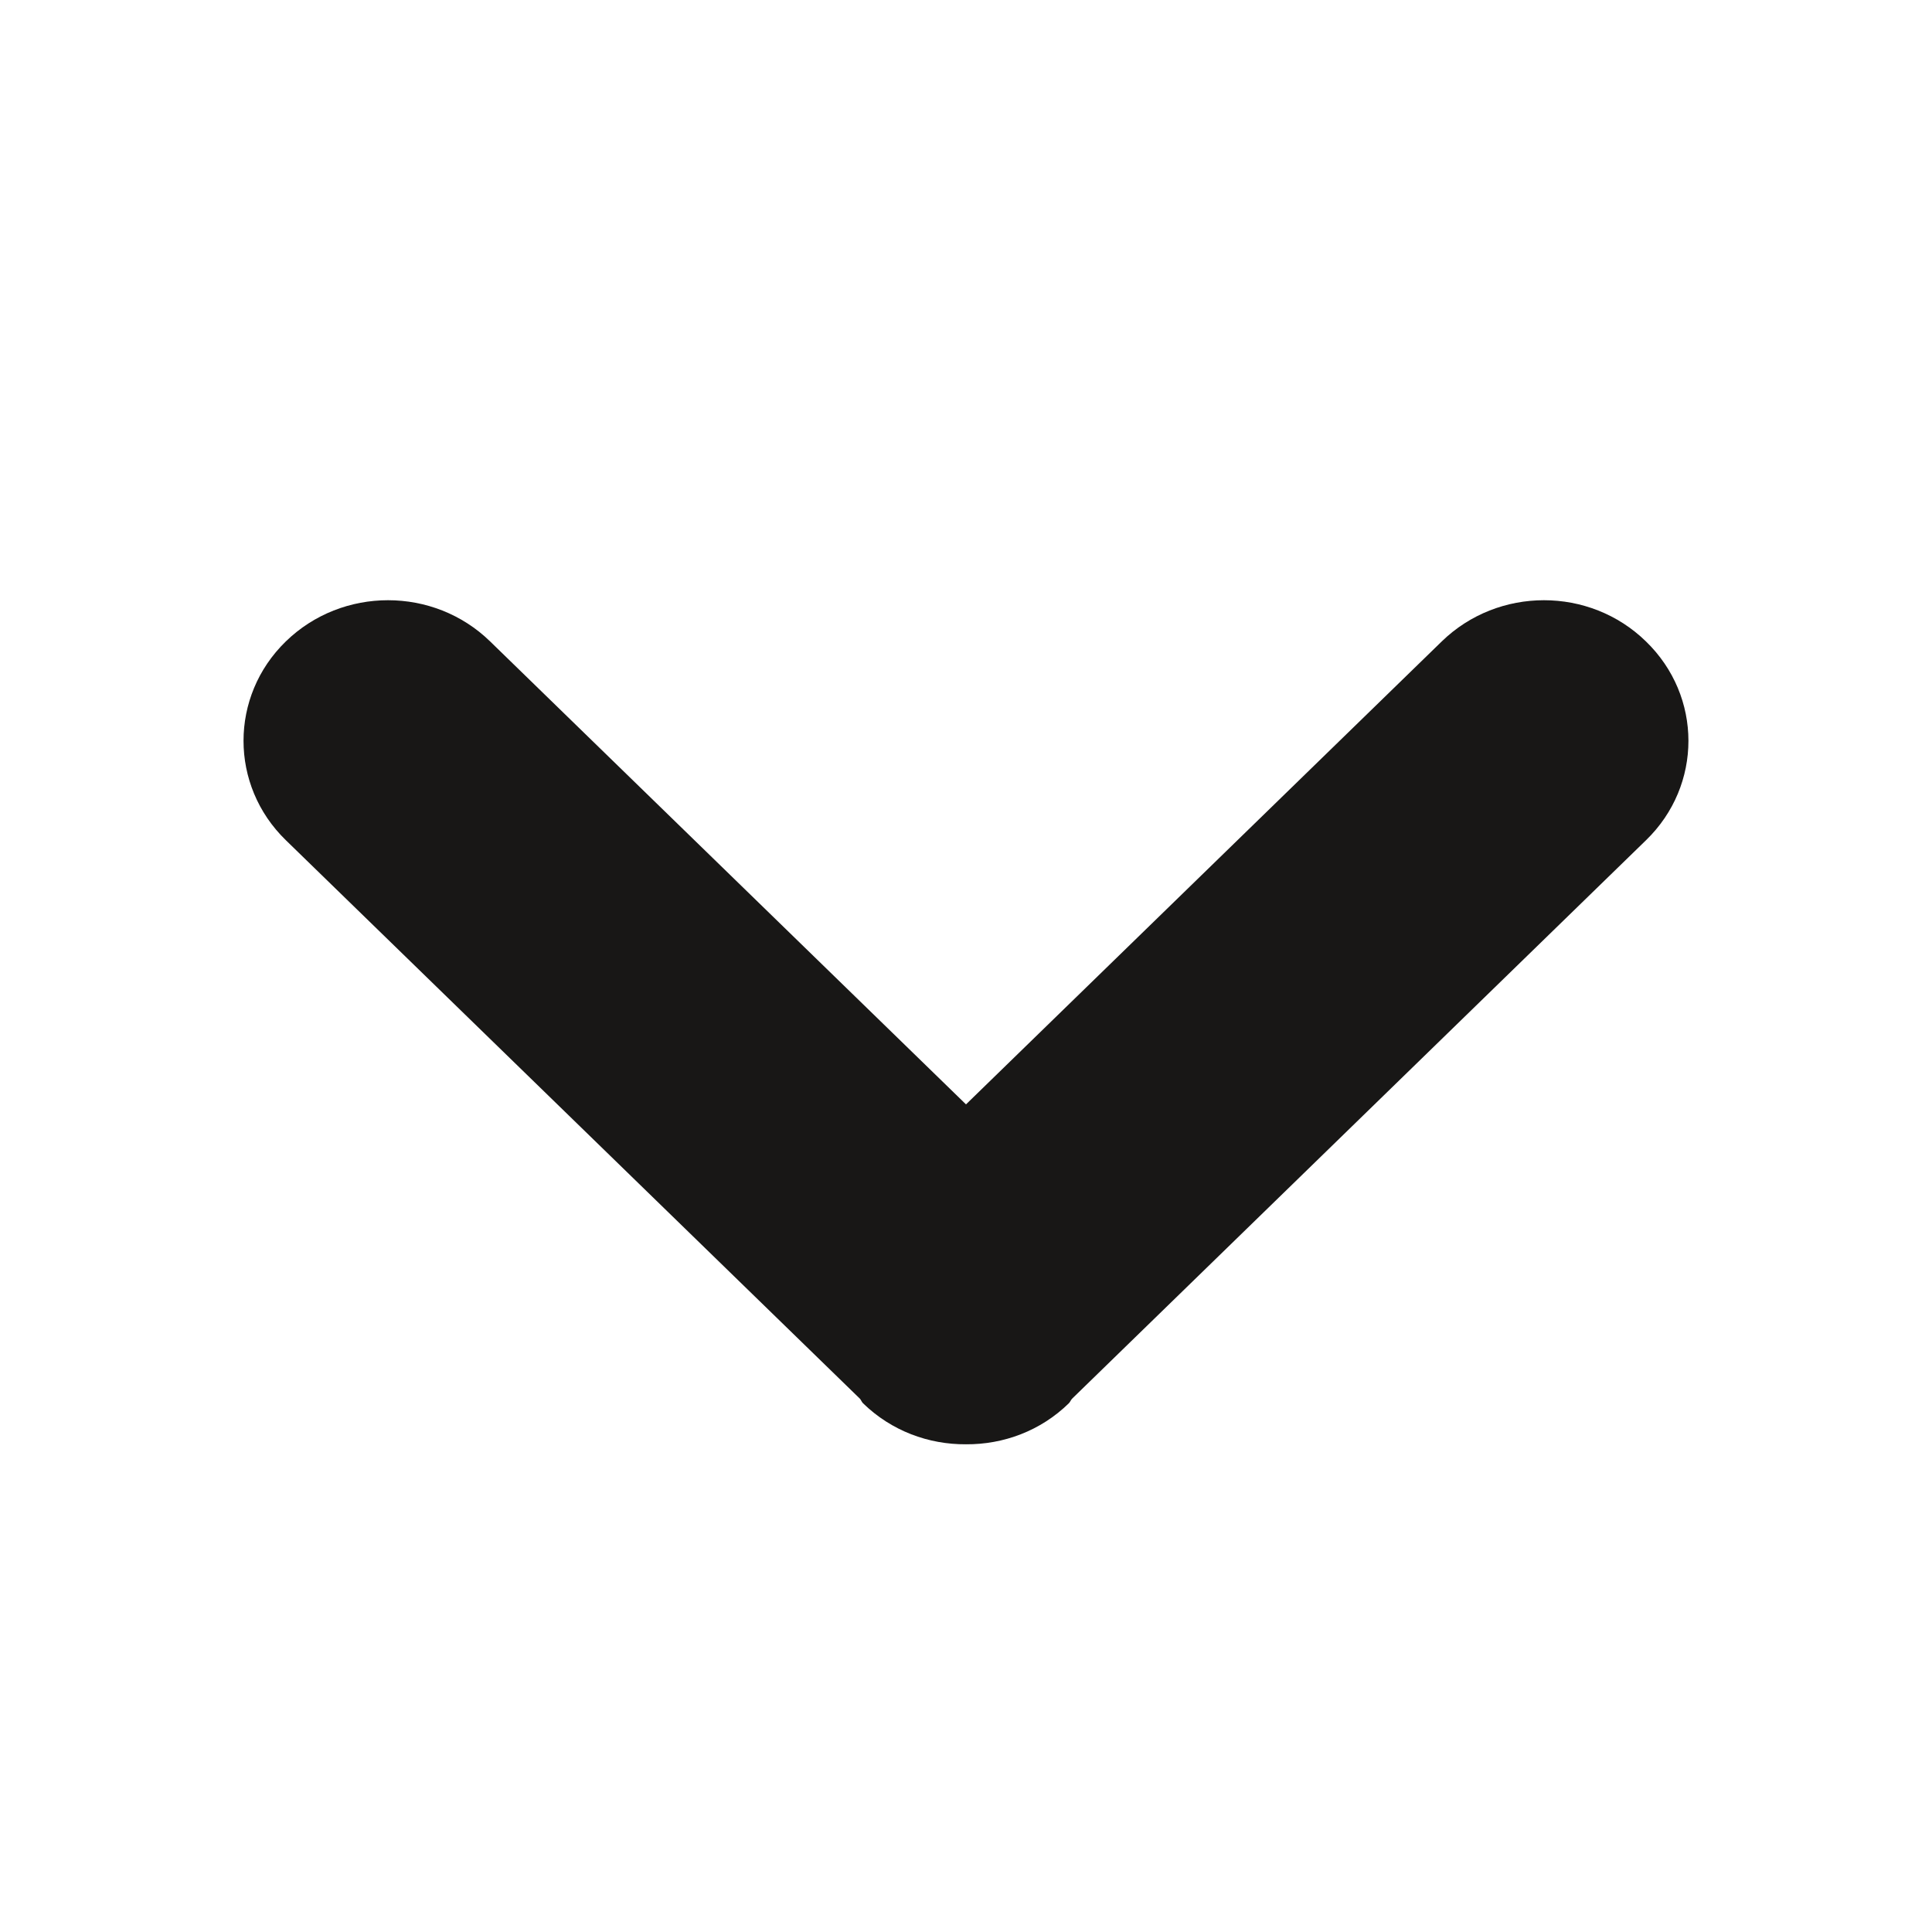 <?xml version="1.0" encoding="utf-8"?>
<!-- Generator: Adobe Illustrator 16.0.4, SVG Export Plug-In . SVG Version: 6.00 Build 0)  -->
<!DOCTYPE svg PUBLIC "-//W3C//DTD SVG 1.1//EN" "http://www.w3.org/Graphics/SVG/1.1/DTD/svg11.dtd">
<svg version="1.1" id="Ebene_1" xmlns="http://www.w3.org/2000/svg" xmlns:xlink="http://www.w3.org/1999/xlink" x="0px" y="0px"
	 width="16px" height="16px" viewBox="0 0 16 16" enable-background="new 0 0 16 16" xml:space="preserve">
<path fill-rule="evenodd" clip-rule="evenodd" fill="#181716" d="M13.632,6.958l-4.754,4.626c-0.011,0.012-0.015,0.026-0.026,0.037
	C8.617,11.851,8.309,11.963,8,11.961c-0.309,0.002-0.617-0.11-0.853-0.34c-0.011-0.011-0.015-0.025-0.025-0.037L2.367,6.958
	C1.9,6.504,1.9,5.766,2.367,5.312c0.468-0.455,1.225-0.455,1.692,0L8,9.146l3.94-3.834c0.468-0.455,1.225-0.455,1.691,0
	C14.1,5.766,14.1,6.504,13.632,6.958z"/>
</svg>
